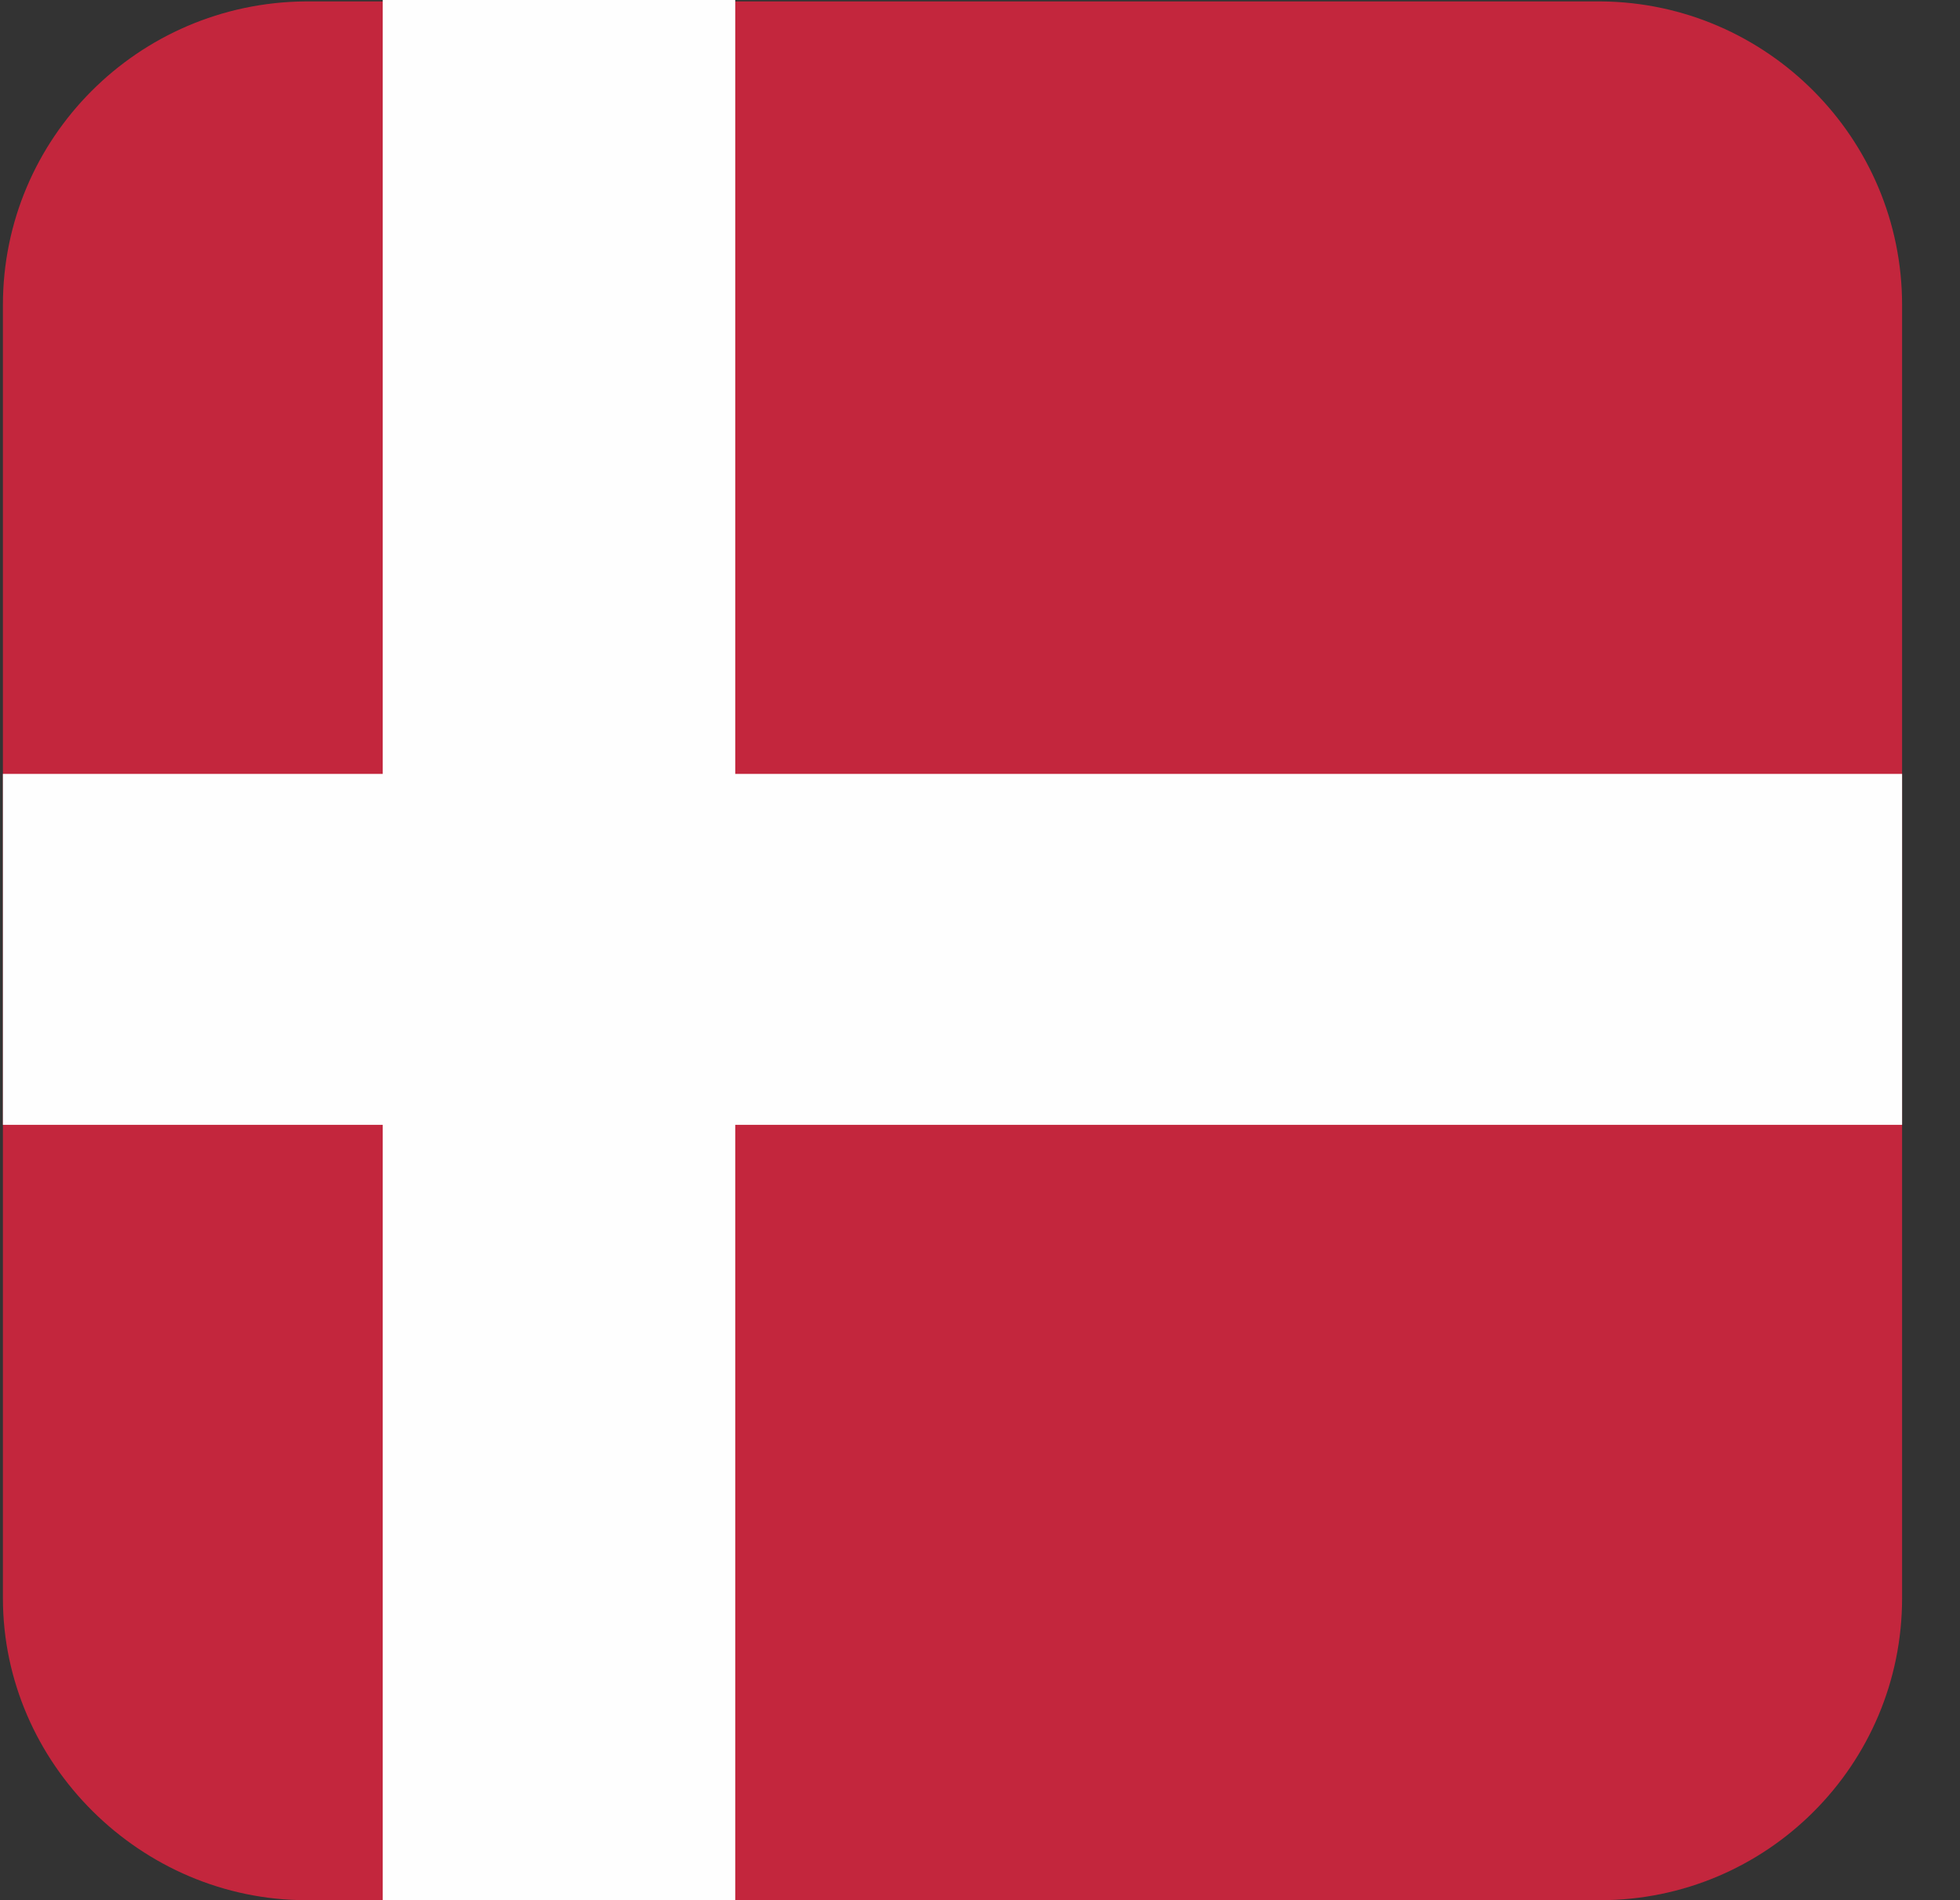 <svg width="33" height="32" viewBox="0 0 33 32" fill="none" xmlns="http://www.w3.org/2000/svg">
<rect x="0" y="0" width="33" height="32" fill="#333333" stroke="none"/>
<g clip-path="url(#clip0_8_98135)">
<path fill-rule="evenodd" clip-rule="evenodd" d="M5.16 32H26.938C29.747 32 32.025 29.723 32.025 26.913V5.136C32.025 2.326 29.747 0.049 26.962 0.024H5.136C2.326 0.049 0.049 2.326 0.049 5.136V26.913C0.049 29.699 2.374 32 5.16 32Z" fill="#C3263D"/>
<path fill-rule="evenodd" clip-rule="evenodd" d="M6.444 0H12.379V13.033H32.025V18.943H12.379V32H6.444V18.943H0.049V13.033H6.444V0Z" fill="#FEFEFE"/>
</g>
<defs>
<clipPath id="clip0_8_98135">
<rect width="31.976" height="32" fill="white" transform="translate(0.049)"/>
</clipPath>
</defs>
</svg>
